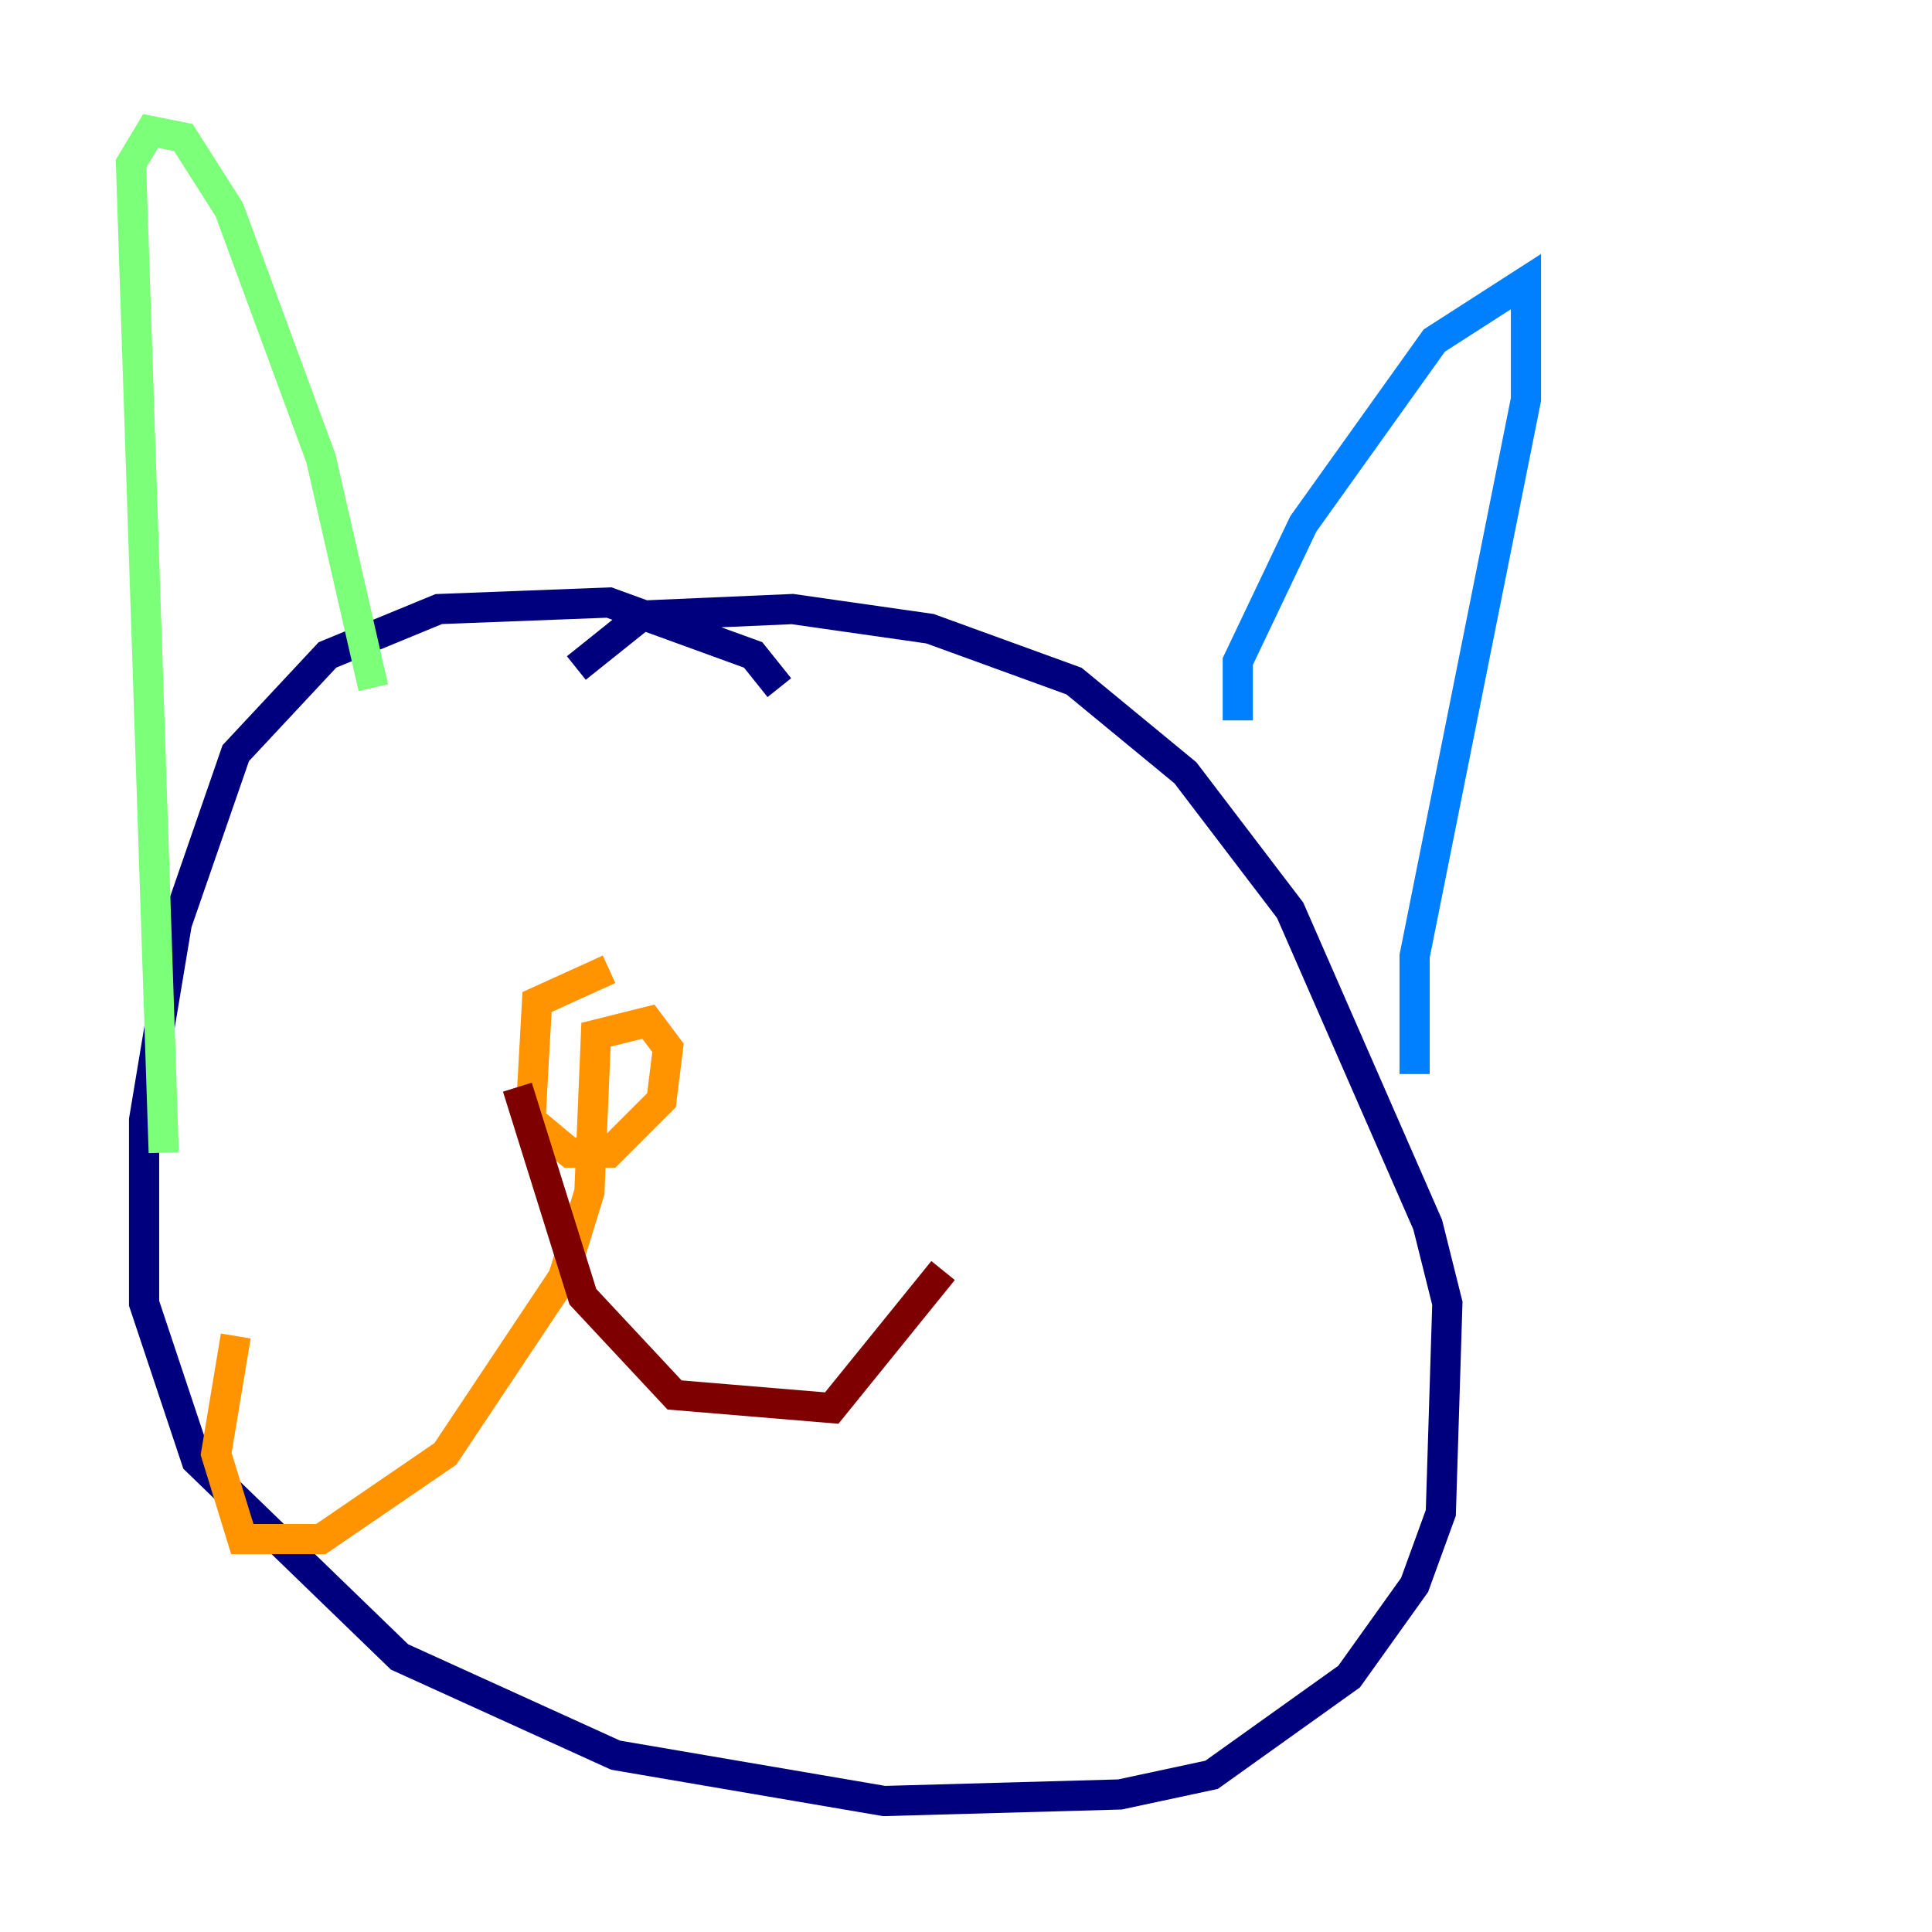 <?xml version="1.0" encoding="utf-8" ?>
<svg baseProfile="tiny" height="128" version="1.2" viewBox="0,0,128,128" width="128" xmlns="http://www.w3.org/2000/svg" xmlns:ev="http://www.w3.org/2001/xml-events" xmlns:xlink="http://www.w3.org/1999/xlink"><defs /><polyline fill="none" points="51.634,45.559 49.898,43.39 40.352,39.919 29.071,40.352 21.695,43.39 15.62,49.898 11.715,61.18 9.546,74.197 9.546,86.346 13.017,96.759 26.468,109.776 40.786,116.285 58.576,119.322 74.197,118.888 80.271,117.586 89.383,111.078 93.722,105.003 95.458,100.231 95.891,86.346 94.59,81.139 85.478,60.312 78.536,51.2 71.159,45.125 61.614,41.654 52.502,40.352 42.522,40.786 38.183,44.258" stroke="#00007f" stroke-width="2" /><polyline fill="none" points="82.007,47.729 82.007,43.824 86.346,34.712 95.024,22.563 101.098,18.658 101.098,26.468 93.722,63.349 93.722,71.159" stroke="#0080ff" stroke-width="2" /><polyline fill="none" points="24.732,45.559 21.261,30.373 15.186,13.885 12.149,9.112 9.98,8.678 8.678,10.848 10.848,76.366" stroke="#7cff79" stroke-width="2" /><polyline fill="none" points="40.352,64.217 35.58,66.386 35.146,74.197 37.749,76.366 40.352,76.366 43.824,72.895 44.258,69.424 42.956,67.688 39.485,68.556 39.051,78.969 37.315,84.61 29.505,96.325 21.261,101.966 16.054,101.966 14.319,96.325 15.62,88.515" stroke="#ff9400" stroke-width="2" /><polyline fill="none" points="34.278,72.027 38.617,85.912 44.691,92.42 55.105,93.288 62.481,84.176" stroke="#7f0000" stroke-width="2" /></svg>